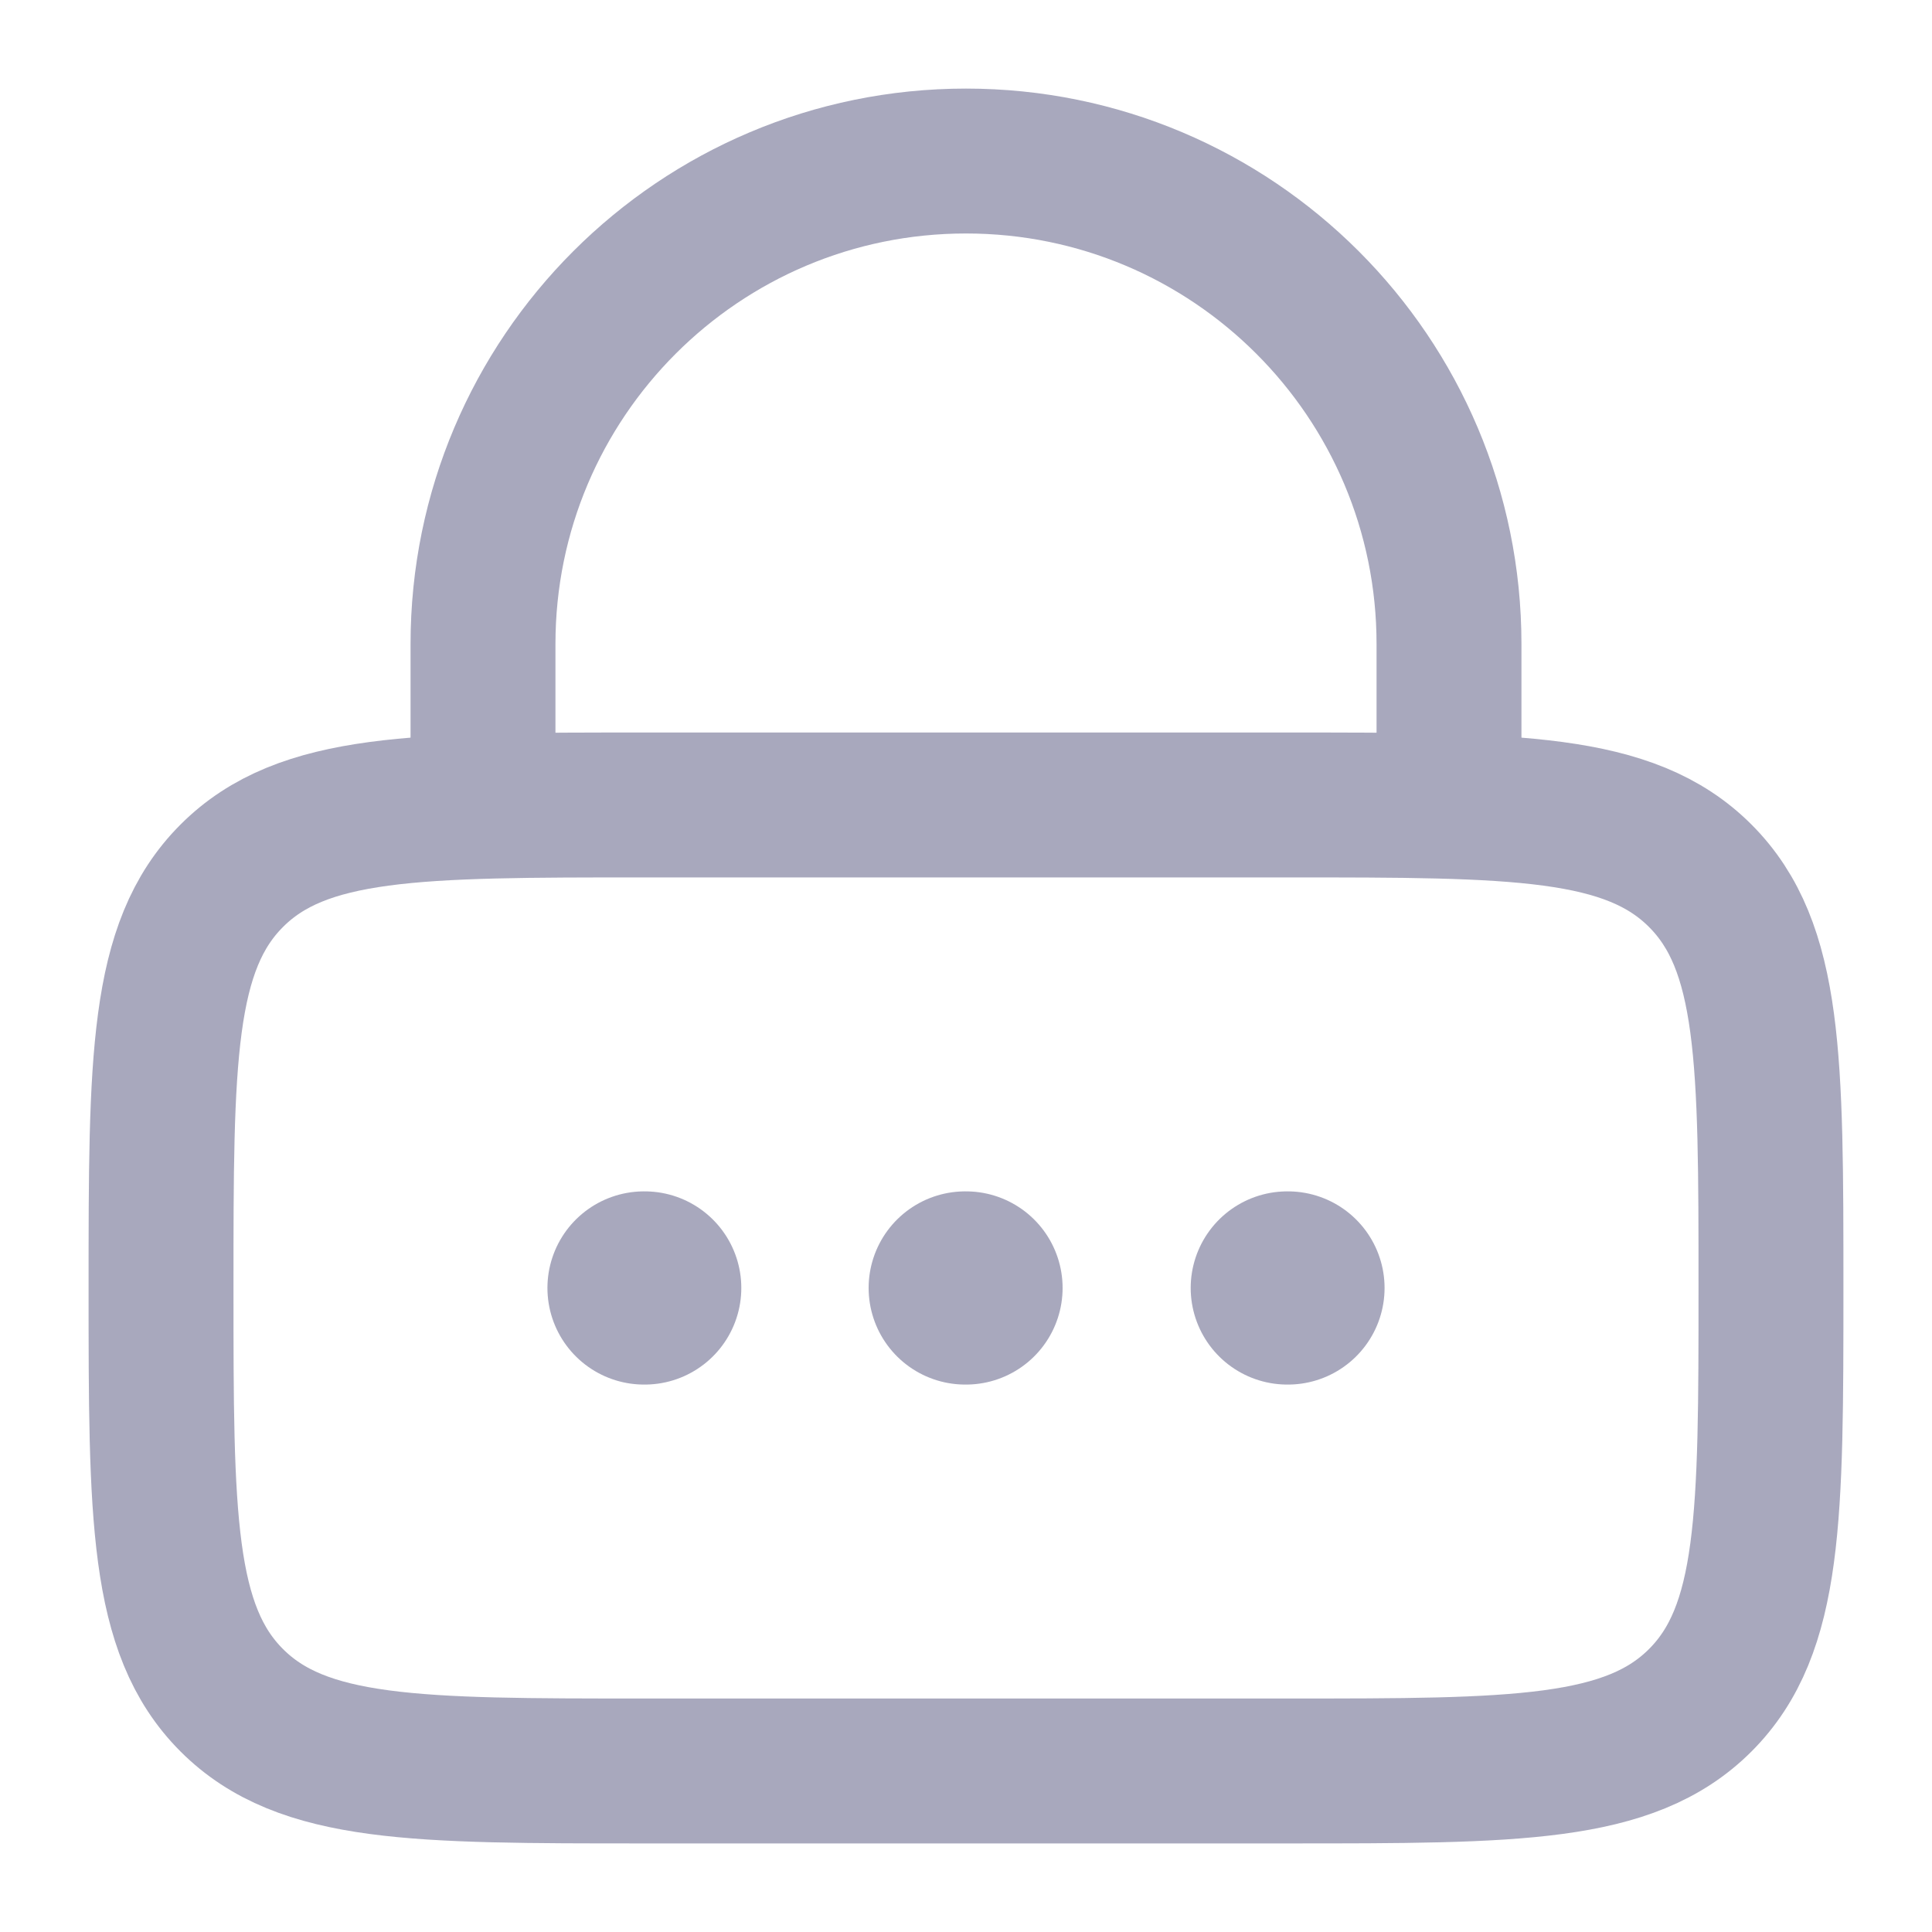 <svg width="20" height="20" viewBox="0 0 20 20" fill="none" xmlns="http://www.w3.org/2000/svg">
<g id="Icon pack">
<path id="Vector" d="M1.667 13.333C1.667 10.976 1.667 9.798 2.399 9.066C3.131 8.333 4.31 8.333 6.667 8.333H13.333C15.69 8.333 16.869 8.333 17.601 9.066C18.333 9.798 18.333 10.976 18.333 13.333C18.333 15.69 18.333 16.869 17.601 17.601C16.869 18.333 15.69 18.333 13.333 18.333H6.667C4.31 18.333 3.131 18.333 2.399 17.601C1.667 16.869 1.667 15.69 1.667 13.333Z" stroke="#A8A8BD" stroke-width="1.5"/>
<path id="Vector_2" d="M5 8.333V6.667C5 3.905 7.239 1.667 10 1.667C12.761 1.667 15 3.905 15 6.667V8.333" stroke="#A8A8BD" stroke-width="1.5" stroke-linecap="round"/>
<path id="Vector_3" d="M6.667 13.333H6.674M9.992 13.333H10M13.326 13.333H13.333" stroke="#A8A8BD" stroke-width="2" stroke-linecap="round" stroke-linejoin="round"/>
</g>
</svg>
